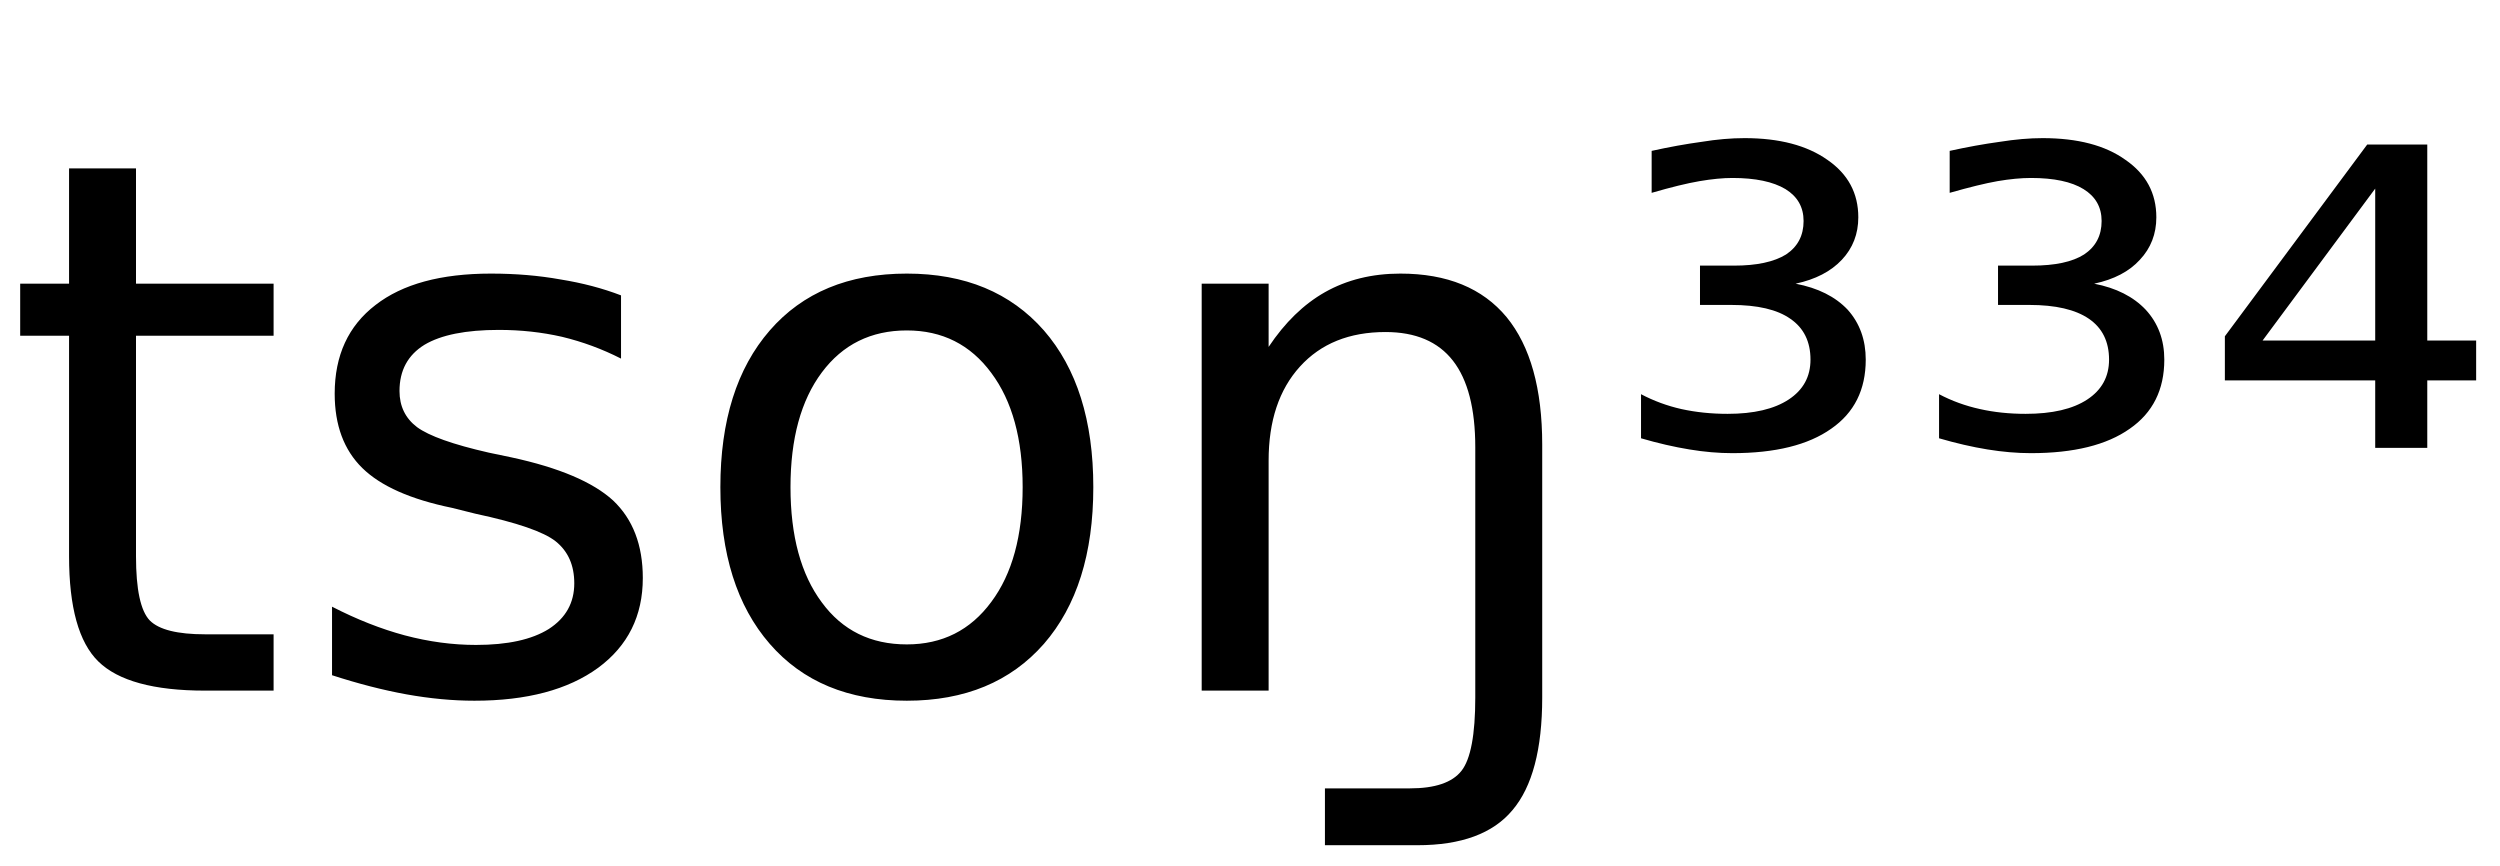 <svg height="16.297" width="47.059" xmlns="http://www.w3.org/2000/svg" ><path d="M1.30 3.17L2.56 3.17L2.56 5.34L5.15 5.34L5.15 6.32L2.56 6.32L2.56 10.47Q2.56 11.41 2.82 11.68Q3.08 11.94 3.86 11.94L3.86 11.94L5.15 11.94L5.15 13.00L3.86 13.00Q2.41 13.00 1.85 12.45Q1.30 11.91 1.30 10.47L1.30 10.47L1.30 6.32L0.38 6.32L0.38 5.34L1.30 5.34L1.30 3.17ZM11.69 5.56L11.69 5.56L11.69 6.75Q11.16 6.48 10.58 6.34Q10.01 6.21 9.39 6.21L9.39 6.21Q8.46 6.21 7.99 6.49Q7.52 6.78 7.52 7.36L7.52 7.36Q7.52 7.79 7.85 8.04Q8.19 8.29 9.20 8.52L9.20 8.52L9.63 8.61Q10.97 8.90 11.54 9.42Q12.10 9.95 12.10 10.88L12.10 10.88Q12.10 11.95 11.26 12.57Q10.41 13.19 8.93 13.19L8.93 13.19Q8.32 13.19 7.65 13.07Q6.99 12.95 6.25 12.71L6.25 12.71L6.25 11.42Q6.95 11.78 7.62 11.96Q8.30 12.14 8.96 12.14L8.96 12.14Q9.85 12.14 10.33 11.84Q10.81 11.53 10.81 10.98L10.81 10.98Q10.81 10.47 10.46 10.19Q10.12 9.92 8.95 9.67L8.95 9.67L8.51 9.56Q7.34 9.32 6.82 8.81Q6.30 8.30 6.30 7.41L6.30 7.41Q6.30 6.33 7.07 5.74Q7.83 5.15 9.24 5.15L9.24 5.15Q9.94 5.15 10.55 5.26Q11.17 5.36 11.69 5.56ZM17.07 6.22L17.07 6.22Q16.06 6.22 15.47 7.01Q14.88 7.80 14.88 9.17L14.88 9.17Q14.88 10.55 15.47 11.34Q16.05 12.13 17.07 12.13L17.07 12.13Q18.07 12.13 18.66 11.33Q19.25 10.54 19.25 9.17L19.25 9.17Q19.25 7.81 18.66 7.02Q18.07 6.22 17.07 6.22ZM17.07 5.15L17.07 5.15Q18.71 5.15 19.65 6.22Q20.58 7.29 20.58 9.17L20.58 9.17Q20.58 11.05 19.65 12.12Q18.71 13.19 17.07 13.19L17.07 13.19Q15.42 13.19 14.49 12.12Q13.56 11.05 13.56 9.17L13.56 9.17Q13.56 7.29 14.49 6.22Q15.42 5.15 17.07 5.15ZM29.03 8.37L29.03 8.37L29.03 13.13Q29.03 14.59 28.47 15.25L28.47 15.25Q27.92 15.91 26.68 15.91L26.68 15.91L24.94 15.91L24.94 14.84L26.54 14.84Q27.25 14.84 27.51 14.51L27.51 14.51Q27.77 14.18 27.77 13.13L27.77 13.13L27.77 8.42Q27.77 7.33 27.35 6.79Q26.93 6.25 26.08 6.25L26.08 6.25Q25.06 6.25 24.47 6.90Q23.88 7.55 23.88 8.67L23.88 8.67L23.88 13.00L22.62 13.00L22.62 5.34L23.88 5.34L23.88 6.53Q24.34 5.84 24.94 5.50L24.94 5.50Q25.56 5.15 26.36 5.15L26.36 5.15Q27.68 5.15 28.36 5.97L28.36 5.97Q29.03 6.79 29.03 8.37ZM33.80 5.34L33.80 5.34Q34.43 5.46 34.78 5.83Q35.12 6.21 35.12 6.77L35.12 6.77Q35.12 7.62 34.47 8.07Q33.82 8.53 32.61 8.53L32.61 8.53Q32.22 8.53 31.80 8.46Q31.37 8.39 30.89 8.25L30.89 8.25L30.89 7.42Q31.25 7.61 31.65 7.70Q32.06 7.79 32.52 7.79L32.52 7.79Q33.26 7.79 33.67 7.52Q34.08 7.25 34.08 6.77L34.08 6.77Q34.08 6.26 33.70 6.00Q33.33 5.74 32.59 5.74L32.59 5.74L32.00 5.74L32.00 5.00L32.64 5.00Q33.28 5.00 33.62 4.79Q33.95 4.57 33.95 4.16L33.95 4.16Q33.95 3.77 33.61 3.56Q33.26 3.35 32.61 3.35L32.61 3.35Q32.34 3.35 31.99 3.41Q31.64 3.47 31.09 3.63L31.09 3.63L31.09 2.84Q31.59 2.73 32.03 2.67Q32.46 2.60 32.84 2.60L32.84 2.60Q33.82 2.60 34.40 3.01Q34.98 3.41 34.98 4.09L34.98 4.09Q34.98 4.56 34.67 4.89Q34.36 5.22 33.80 5.34ZM39.42 5.34L39.42 5.34Q40.04 5.46 40.39 5.83Q40.74 6.21 40.74 6.77L40.74 6.77Q40.74 7.62 40.09 8.07Q39.44 8.53 38.23 8.53L38.23 8.53Q37.84 8.53 37.41 8.46Q36.98 8.39 36.50 8.25L36.50 8.25L36.50 7.42Q36.86 7.61 37.27 7.70Q37.67 7.79 38.13 7.79L38.13 7.79Q38.88 7.79 39.29 7.52Q39.70 7.25 39.70 6.77L39.70 6.77Q39.70 6.26 39.32 6.00Q38.94 5.74 38.20 5.74L38.20 5.74L37.61 5.74L37.61 5.00L38.25 5.00Q38.90 5.00 39.23 4.79Q39.56 4.57 39.56 4.16L39.56 4.16Q39.56 3.77 39.22 3.56Q38.88 3.35 38.23 3.35L38.23 3.35Q37.95 3.35 37.60 3.41Q37.26 3.47 36.70 3.63L36.70 3.63L36.70 2.84Q37.20 2.73 37.64 2.67Q38.08 2.60 38.45 2.60L38.45 2.60Q39.44 2.60 40.01 3.01Q40.59 3.41 40.59 4.09L40.59 4.09Q40.59 4.56 40.28 4.89Q39.98 5.22 39.42 5.34ZM44.71 6.41L44.71 3.55L42.59 6.41L44.71 6.41ZM41.88 6.33L44.56 2.72L45.69 2.72L45.69 6.41L46.61 6.41L46.61 7.16L45.69 7.16L45.69 8.43L44.71 8.43L44.71 7.16L41.88 7.16L41.88 6.33Z"></path></svg>
